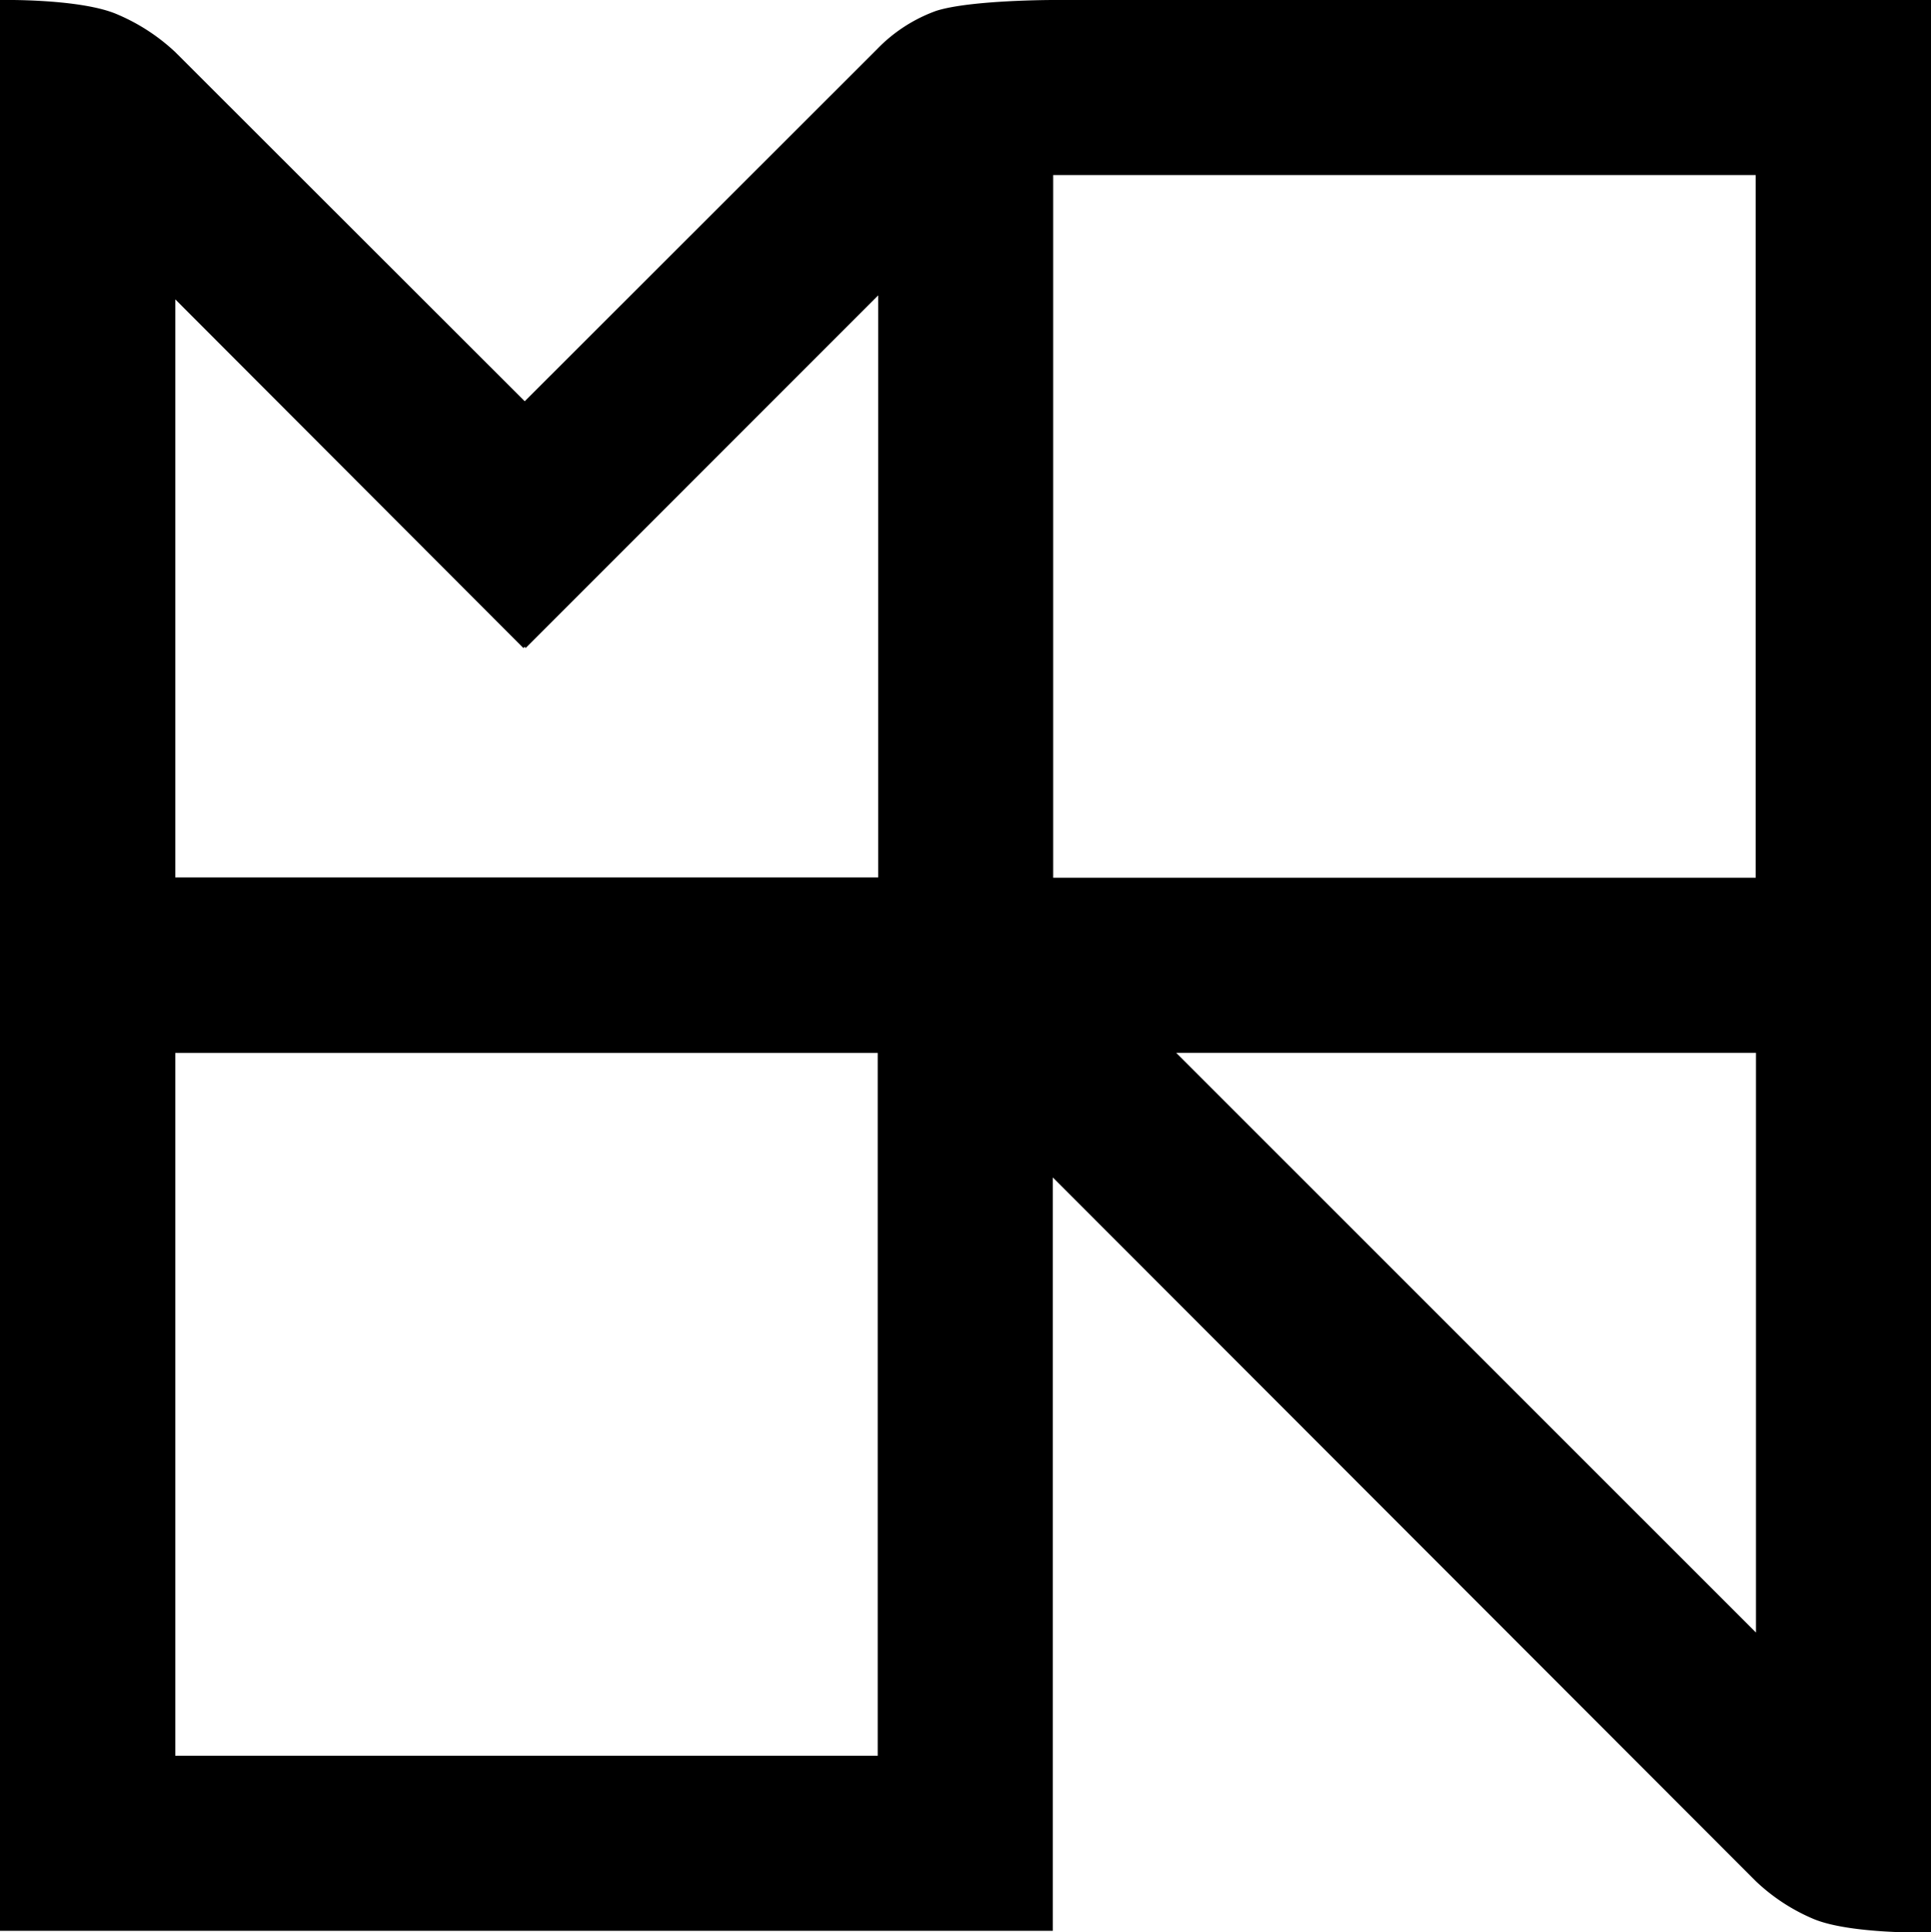 <svg id="图层_1" data-name="图层 1" xmlns="http://www.w3.org/2000/svg" viewBox="0 0 222.31 222.43"><title>moondevelop</title><path d="M222.31,0H121.21s-9.53,0-13.43,1.25A17.91,17.91,0,0,0,101,5.63L60.41,46.19,20.18,6a22.66,22.66,0,0,0-6.62-4.32C9.34-.19,0,0,0,0V222.26H121.21V135.54l80.92,81a22.14,22.14,0,0,0,6.59,4.33c4.22,1.81,13.59,1.59,13.59,1.59ZM63.25,202.11H20.18v-80.9h80.87v80.9H63.25M101.1,101H20.18V34.46L60.25,74.59l.16-.13.11.13L101.1,34Zm20.15-80.85h80.88v80.89H121.25Zm14.17,101.05h66.74l0,66.73Z"/></svg>